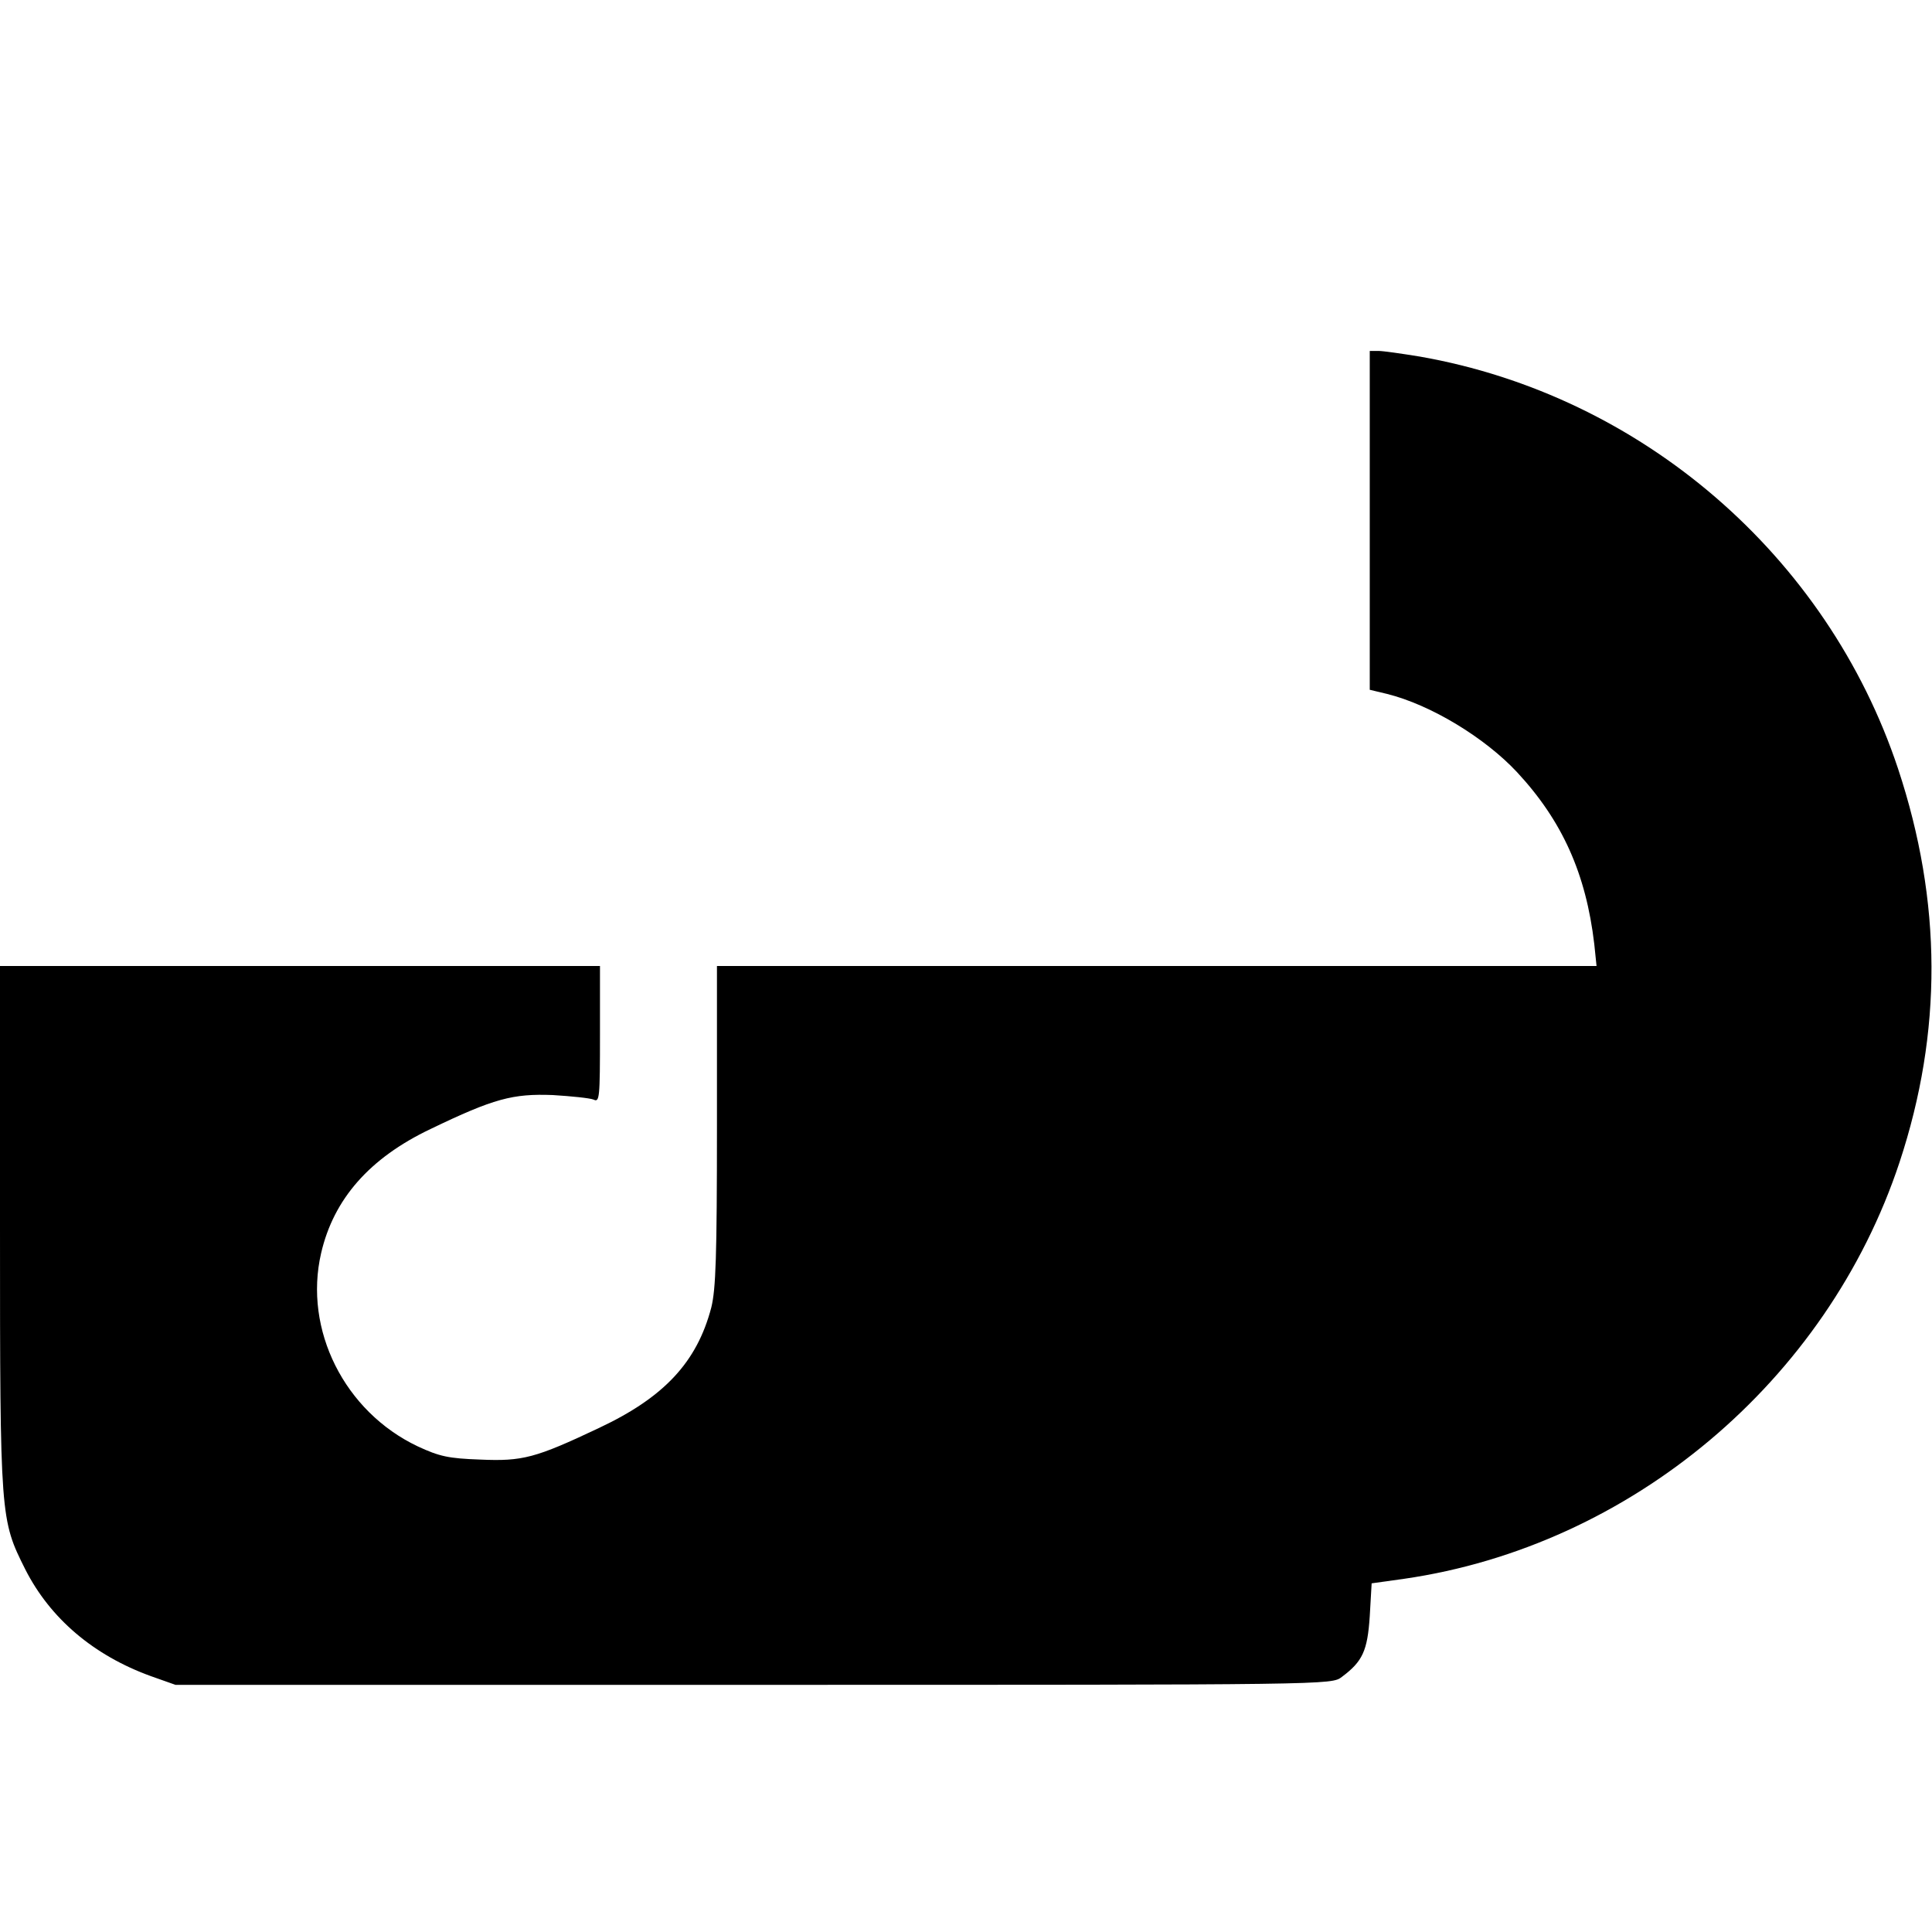 <?xml version="1.0" standalone="no"?>
<!DOCTYPE svg PUBLIC "-//W3C//DTD SVG 20010904//EN"
 "http://www.w3.org/TR/2001/REC-SVG-20010904/DTD/svg10.dtd">
<svg version="1.0" xmlns="http://www.w3.org/2000/svg"
 width="512pt" height="512pt" viewBox="0 0 512 512"
 preserveAspectRatio="xMidYMid meet">

<g transform="translate(0,512) scale(0.1,-0.1)"
fill="#000000" stroke="none">
<path d="M3630 3741 l0 -449 46 -11 c116 -29 259 -116 344 -207 120 -129 183
-269 205 -456 l6 -58 -1165 0 -1166 0 0 -423 c0 -348 -3 -433 -15 -482 -38
-145 -125 -238 -297 -319 -169 -80 -203 -89 -316 -84 -83 3 -107 8 -165 35
-194 92 -303 309 -256 512 33 143 128 252 290 329 168 81 218 94 324 90 49 -3
98 -8 108 -12 16 -8 17 4 17 173 l0 181 -795 0 -795 0 0 -692 c0 -773 1 -775
67 -907 66 -130 181 -228 333 -283 l65 -23 1532 0 c1531 0 1532 0 1559 21 55
41 68 69 74 161 l5 87 86 12 c601 87 1121 524 1313 1104 114 345 113 690 -4
1043 -188 565 -680 989 -1267 1092 -49 8 -98 15 -110 15 l-23 0 0 -449z"/>
</g>
</svg>
